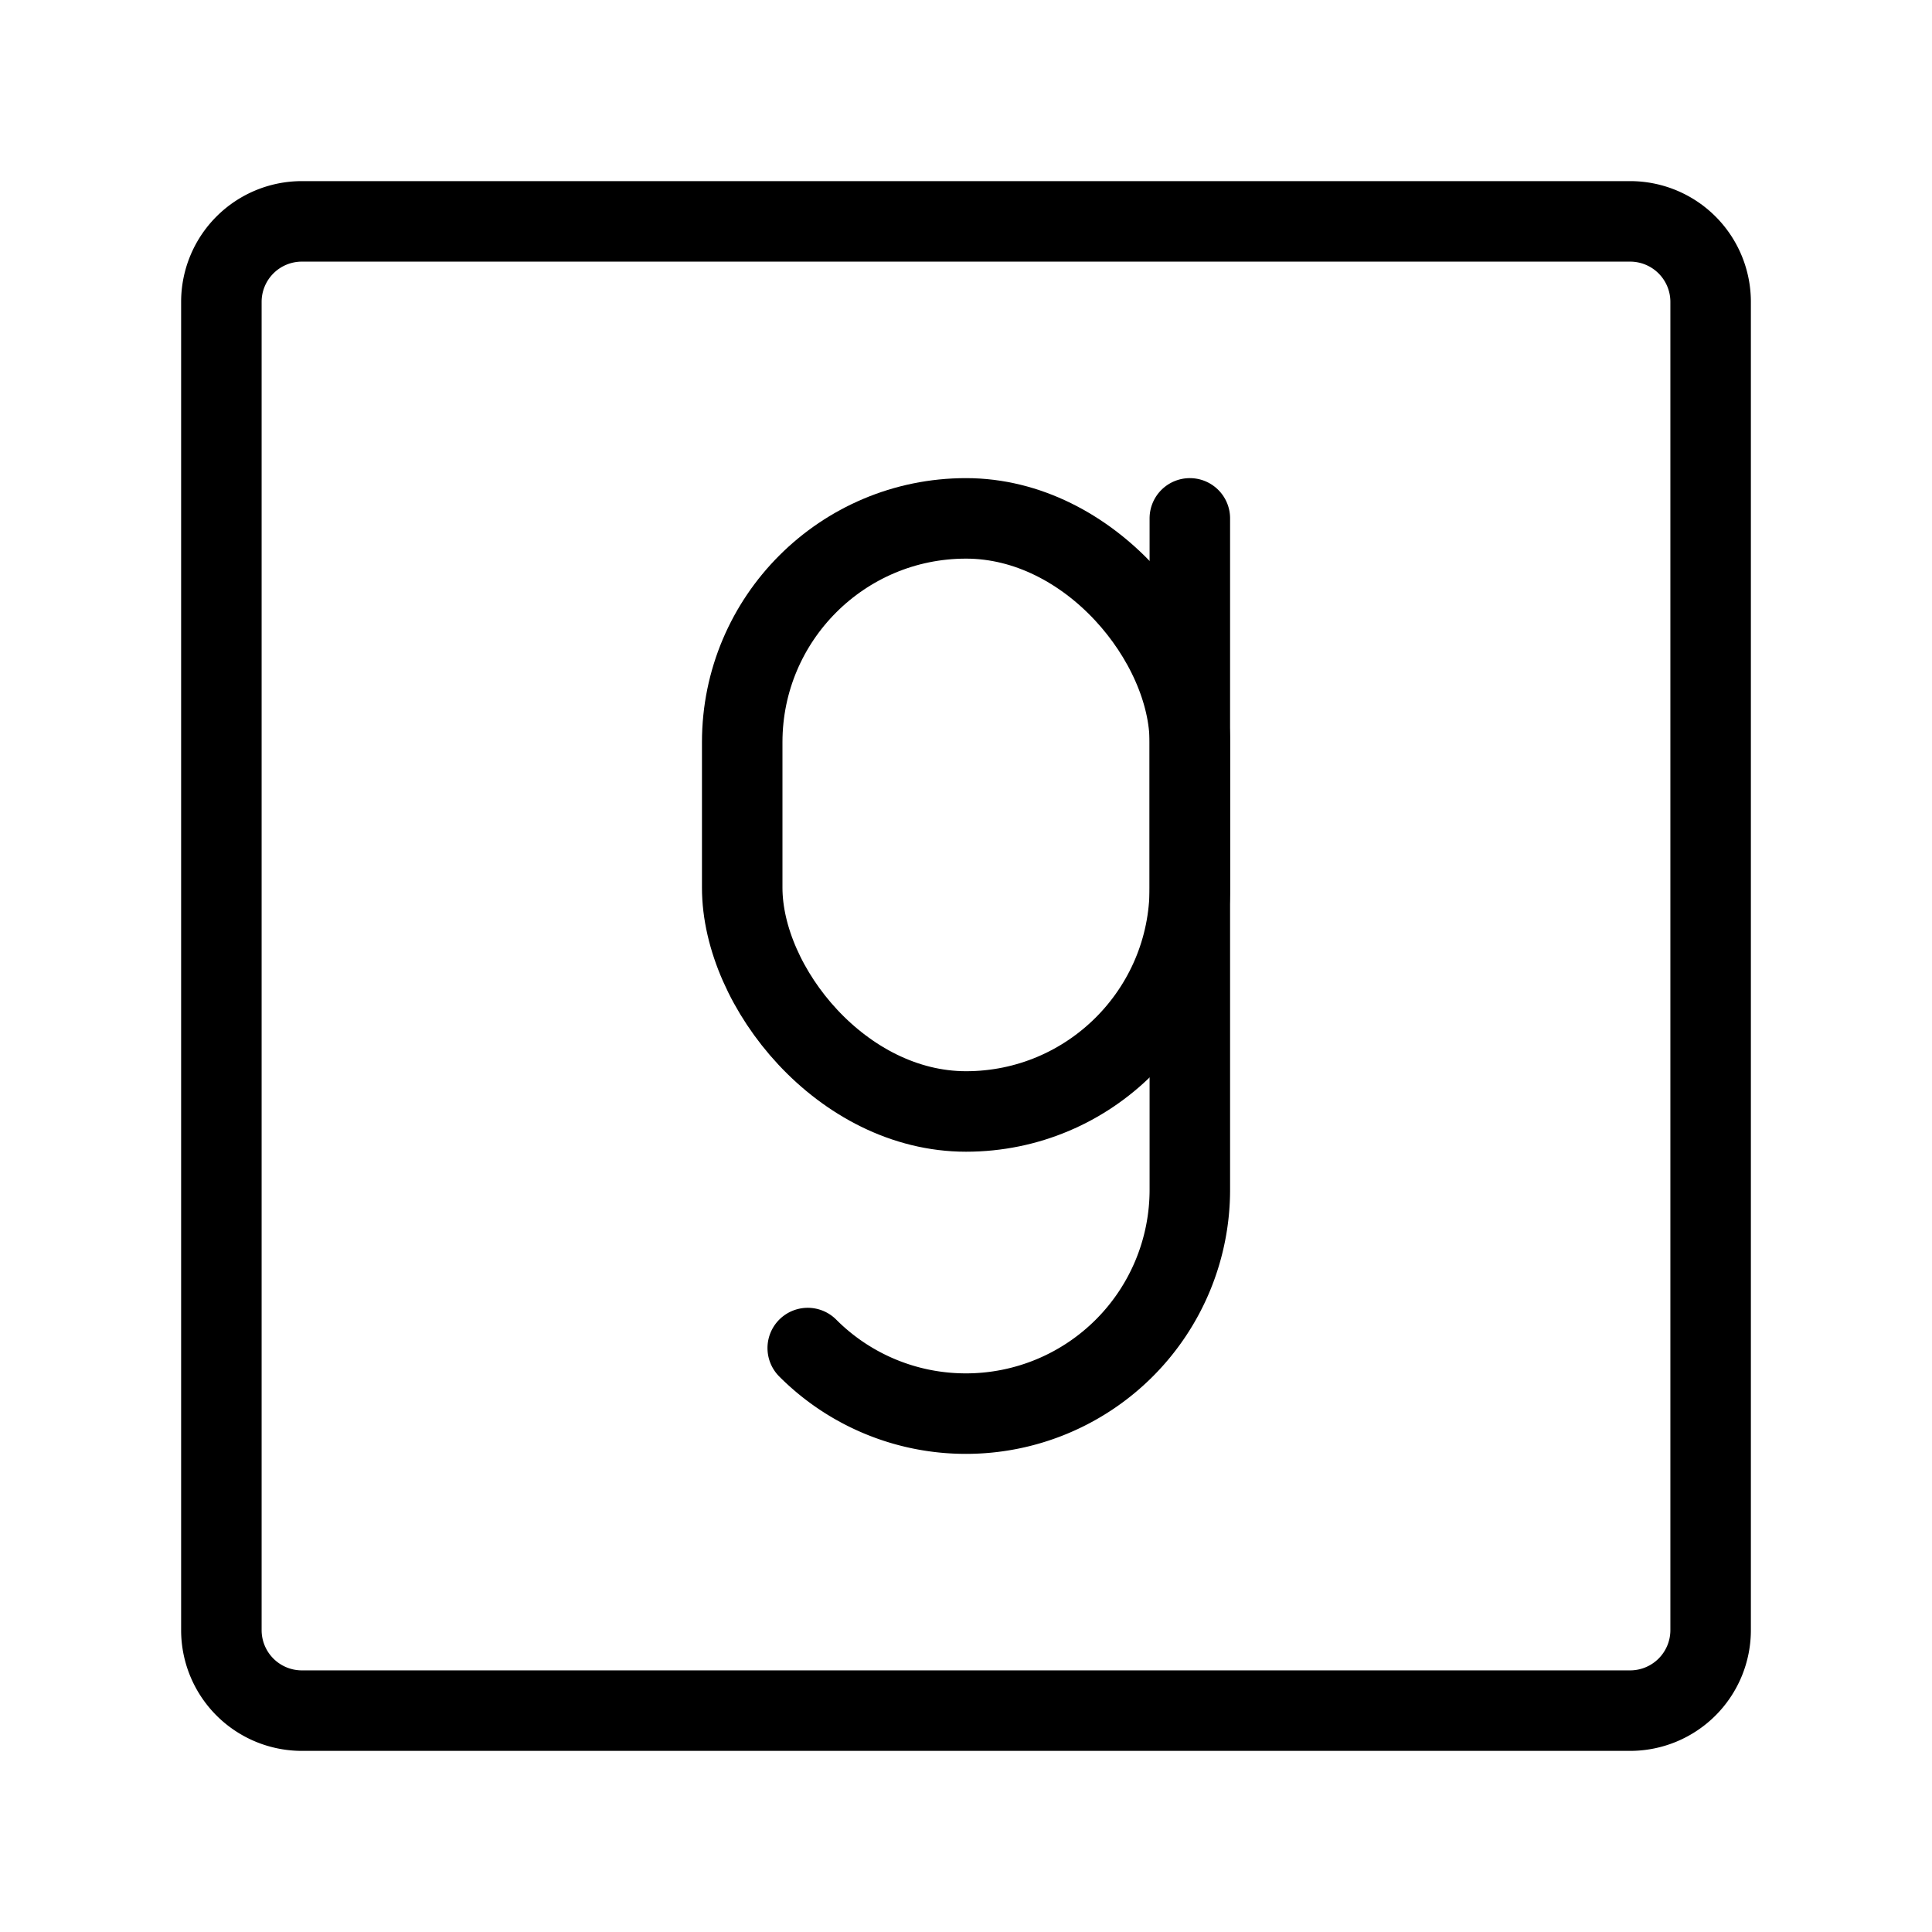 <?xml version="1.0"?>
<svg xmlns="http://www.w3.org/2000/svg" viewBox="0 0 48 48">
  <defs>
    <style>.a{fill:none;stroke:#000;stroke-width:2px;stroke-linecap:round;stroke-linejoin:round;}</style>
  </defs>
  <path class="a" d="M40.5,5.5H7.5a2,2,0,0,0-2,2v33a2,2,0,0,0,2,2h33a2,2,0,0,0,2-2V7.5A2,2,0,0,0,40.5,5.5Z"/>
  <path class="a" d="M29.561,12.879V29.561A5.561,5.561,0,0,1,24,35.121h0a5.543,5.543,0,0,1-3.932-1.629"/>
  <rect class="a" x="18.439" y="12.879" width="11.121" height="14.735" rx="5.561" transform="translate(48 40.493) rotate(180)"/>
</svg>
